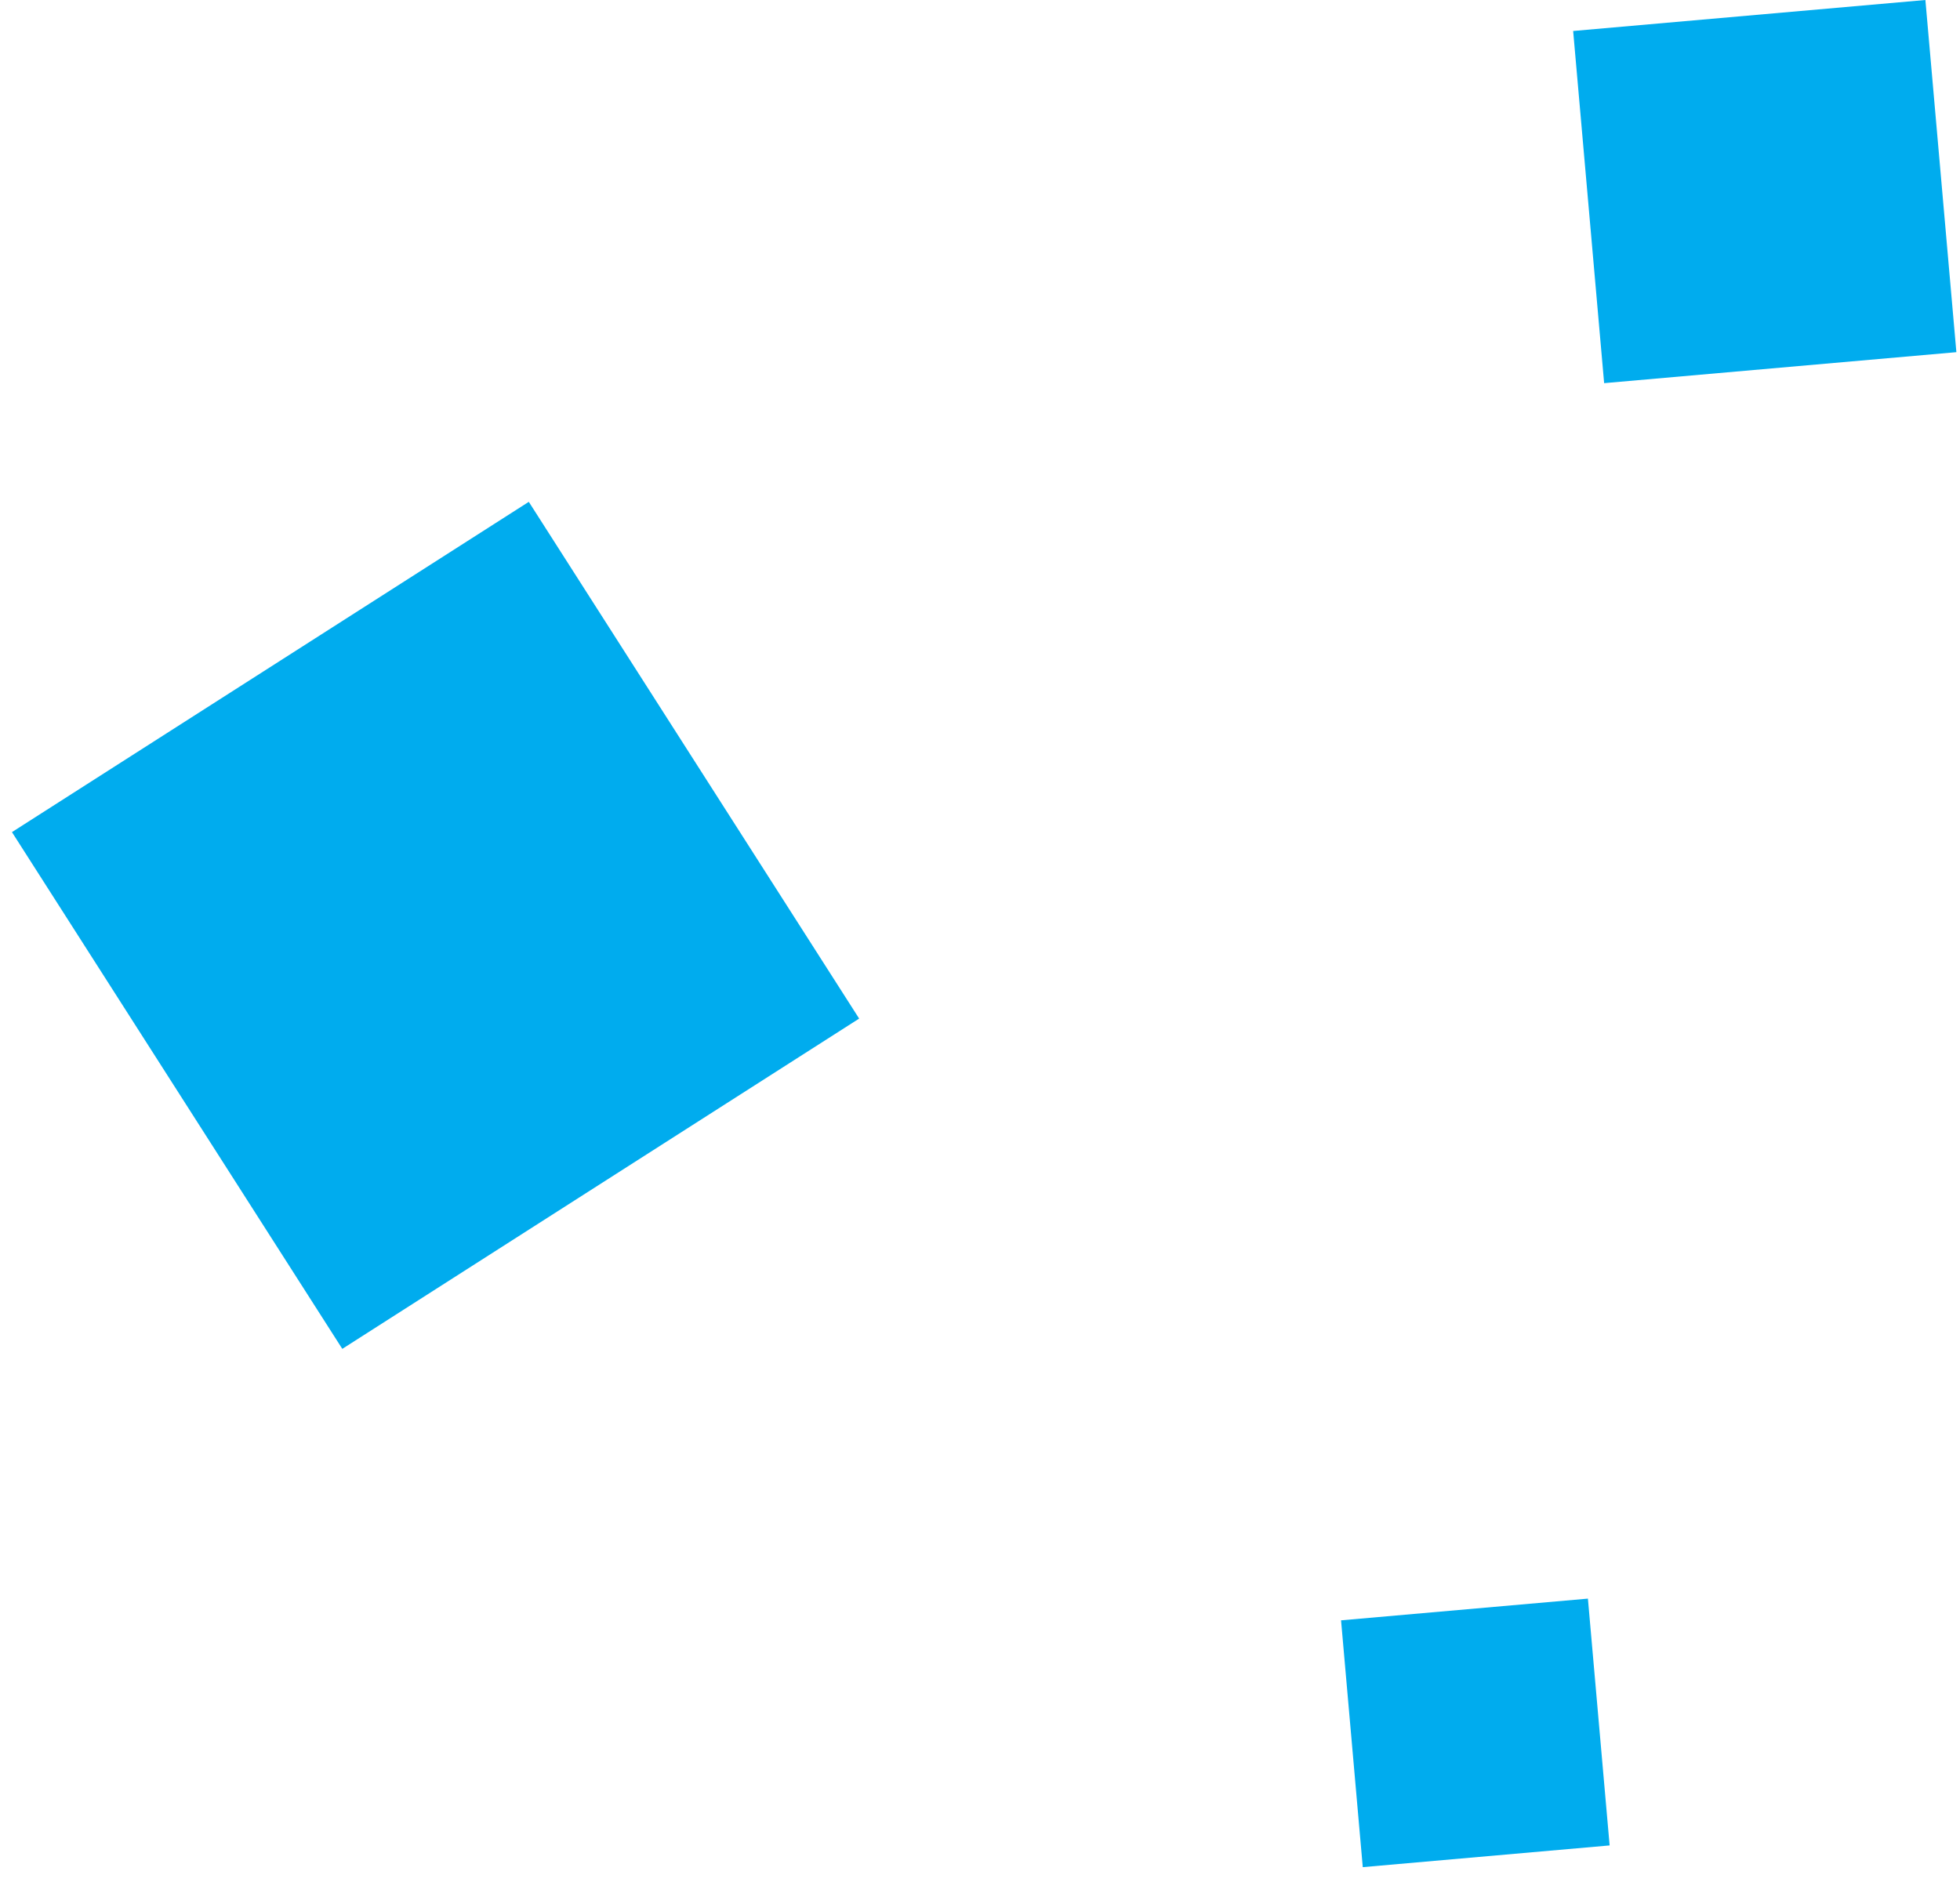 <svg width="76" height="73" viewBox="0 0 76 73" fill="none" xmlns="http://www.w3.org/2000/svg">
<rect x="33.314" y="39.504" width="23.785" height="23.785" transform="rotate(147.415 33.314 39.504)" fill="#00ACEE"/>
<rect x="74.658" width="13.711" height="13.711" transform="rotate(84.972 74.658 0)" fill="#00ACEE"/>
<rect x="61.572" y="62" width="9.609" height="9.609" transform="rotate(84.972 61.572 62)" fill="#00ACEE"/>
</svg>